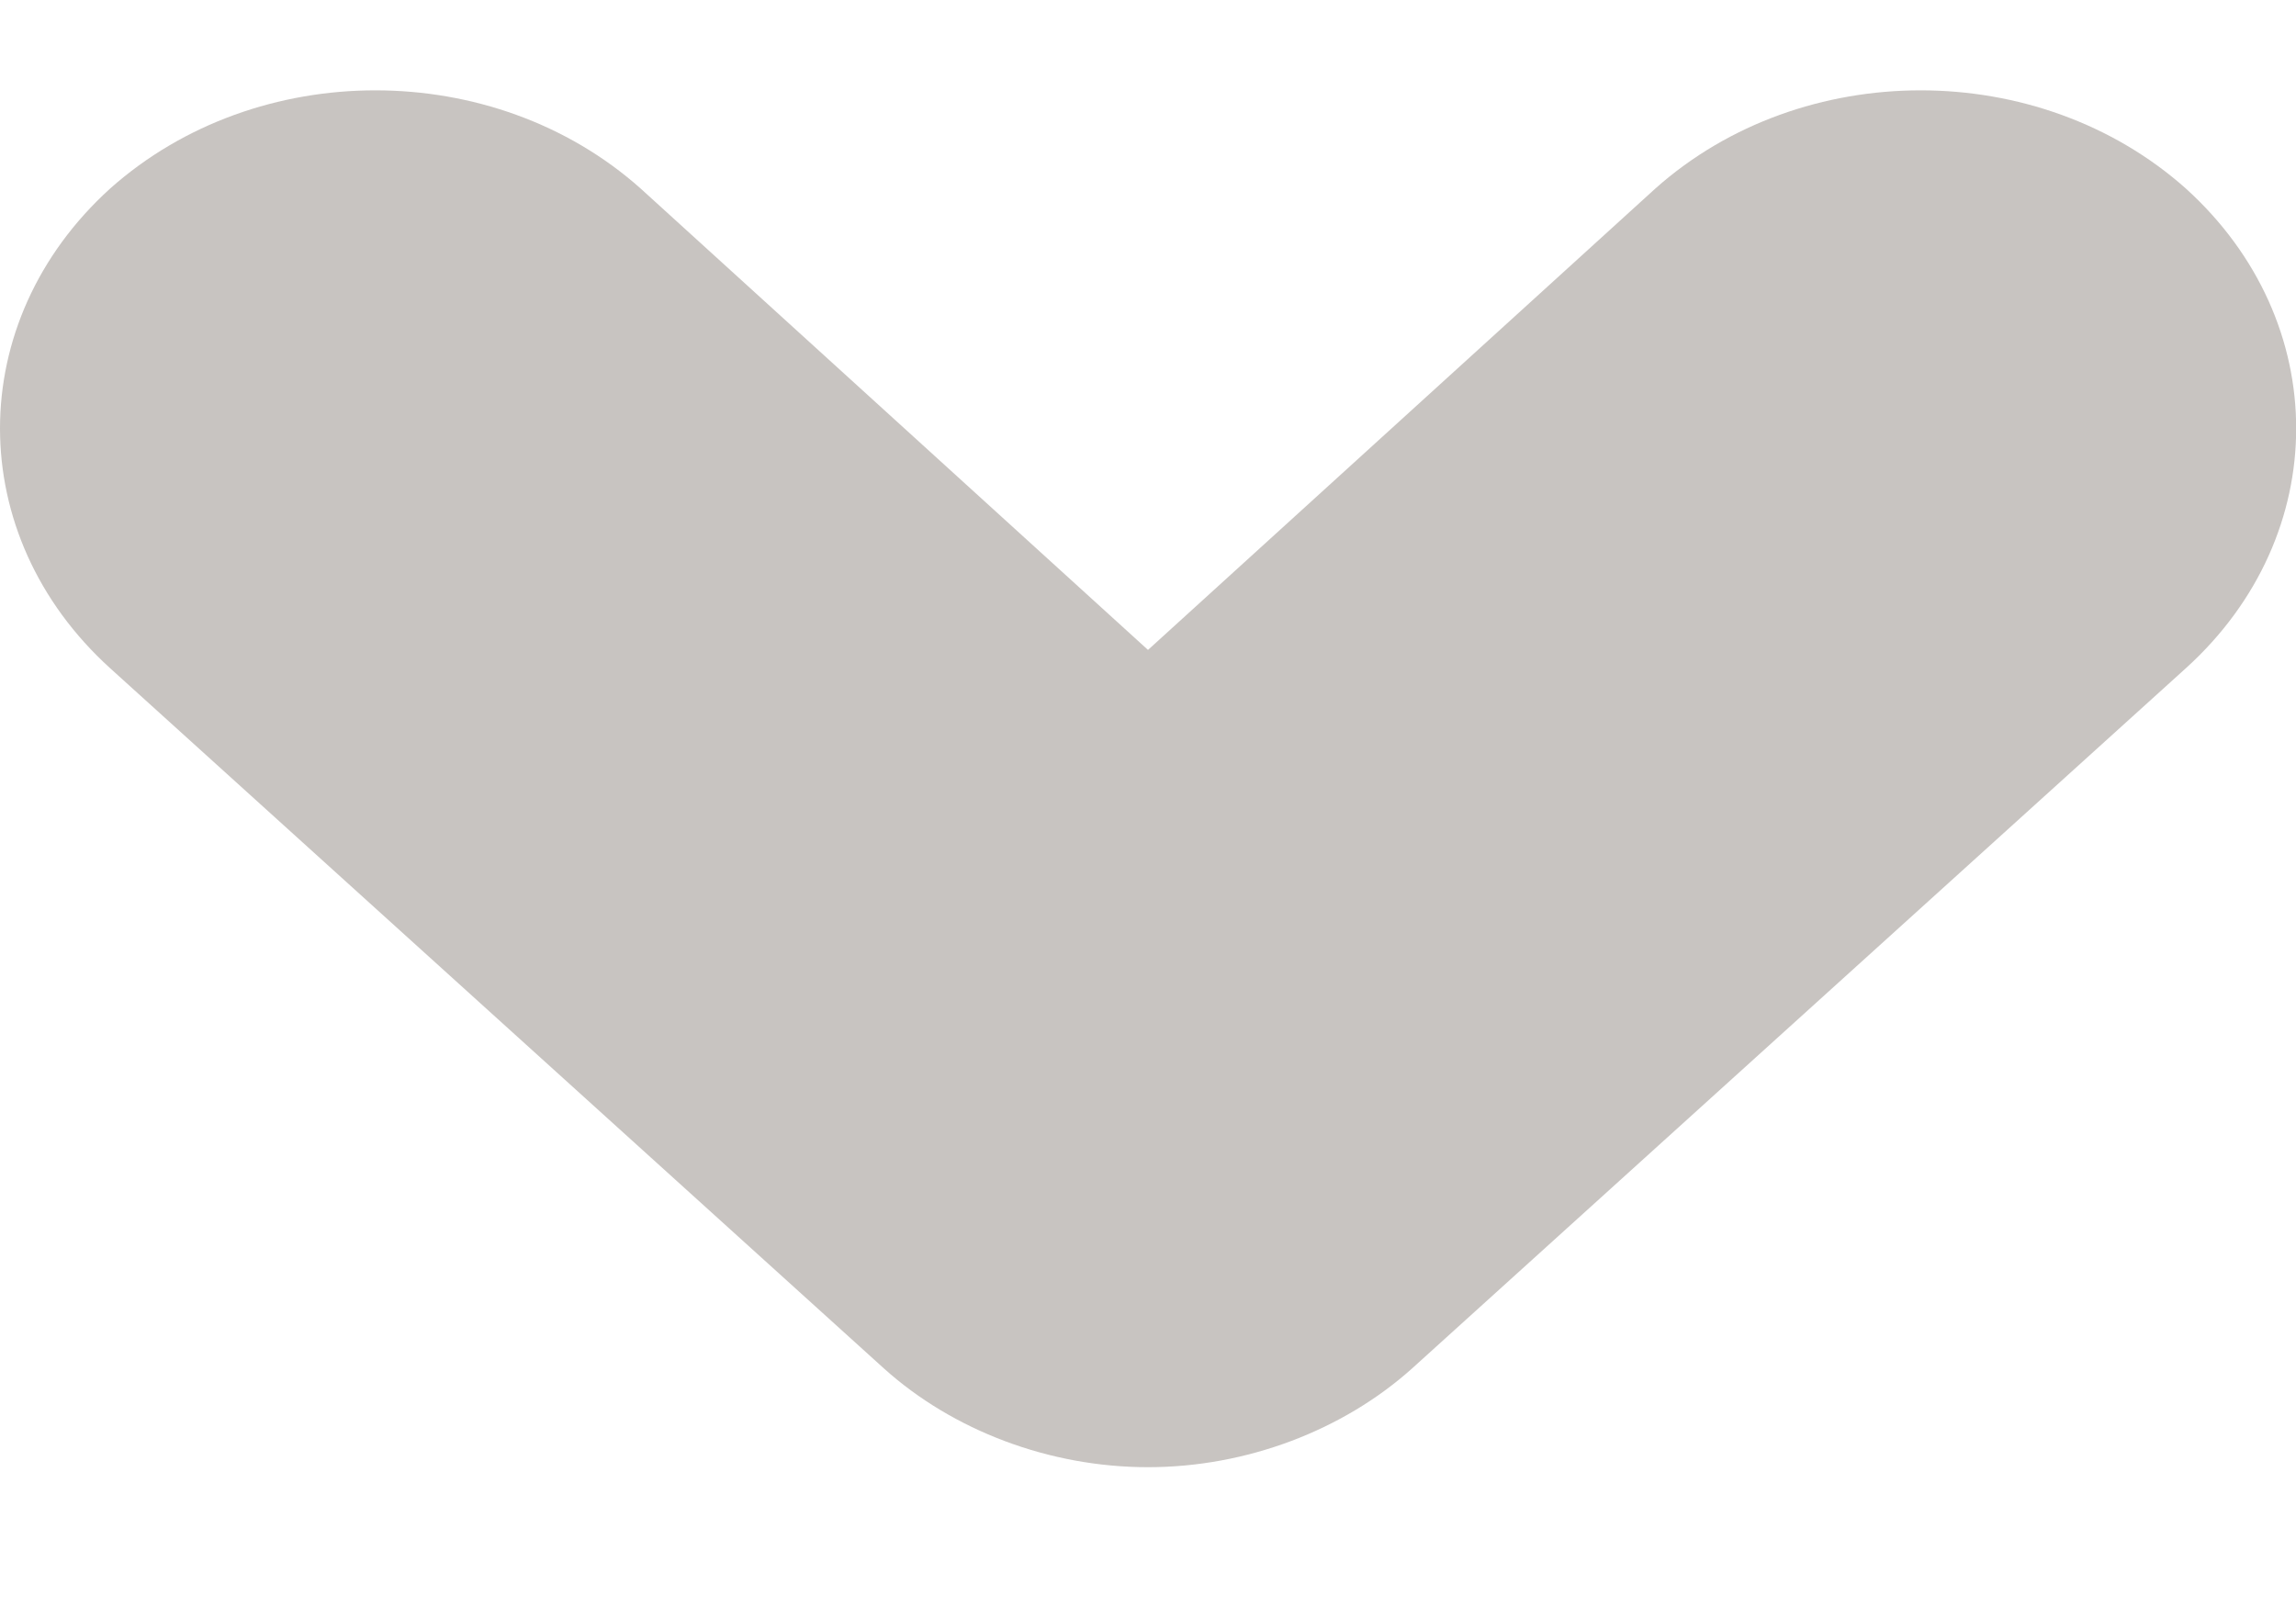 <?xml version="1.0" encoding="utf-8"?>
<!-- Generator: Adobe Illustrator 16.0.0, SVG Export Plug-In . SVG Version: 6.00 Build 0)  -->
<!DOCTYPE svg PUBLIC "-//W3C//DTD SVG 1.1//EN" "http://www.w3.org/Graphics/SVG/1.1/DTD/svg11.dtd">
<svg version="1.1" id="Layer_1" xmlns="http://www.w3.org/2000/svg" xmlns:xlink="http://www.w3.org/1999/xlink" x="0px" y="0px"
	 width="10px" height="7px" viewBox="0 0 10 7" enable-background="new 0 0 10 7" xml:space="preserve">
<path fill="#C8C4C1" d="M5,6.391c-0.43,0-0.85-0.16-1.15-0.43l-3.37-3.05c-0.64-0.58-0.64-1.51,0-2.09c0.64-0.57,1.67-0.57,2.31,0
	L5,2.831l2.21-2.01c0.64-0.57,1.67-0.57,2.31,0c0.641,0.58,0.641,1.51,0,2.09L6.15,5.961C5.85,6.23,5.43,6.391,5,6.391z"/>
</svg>

